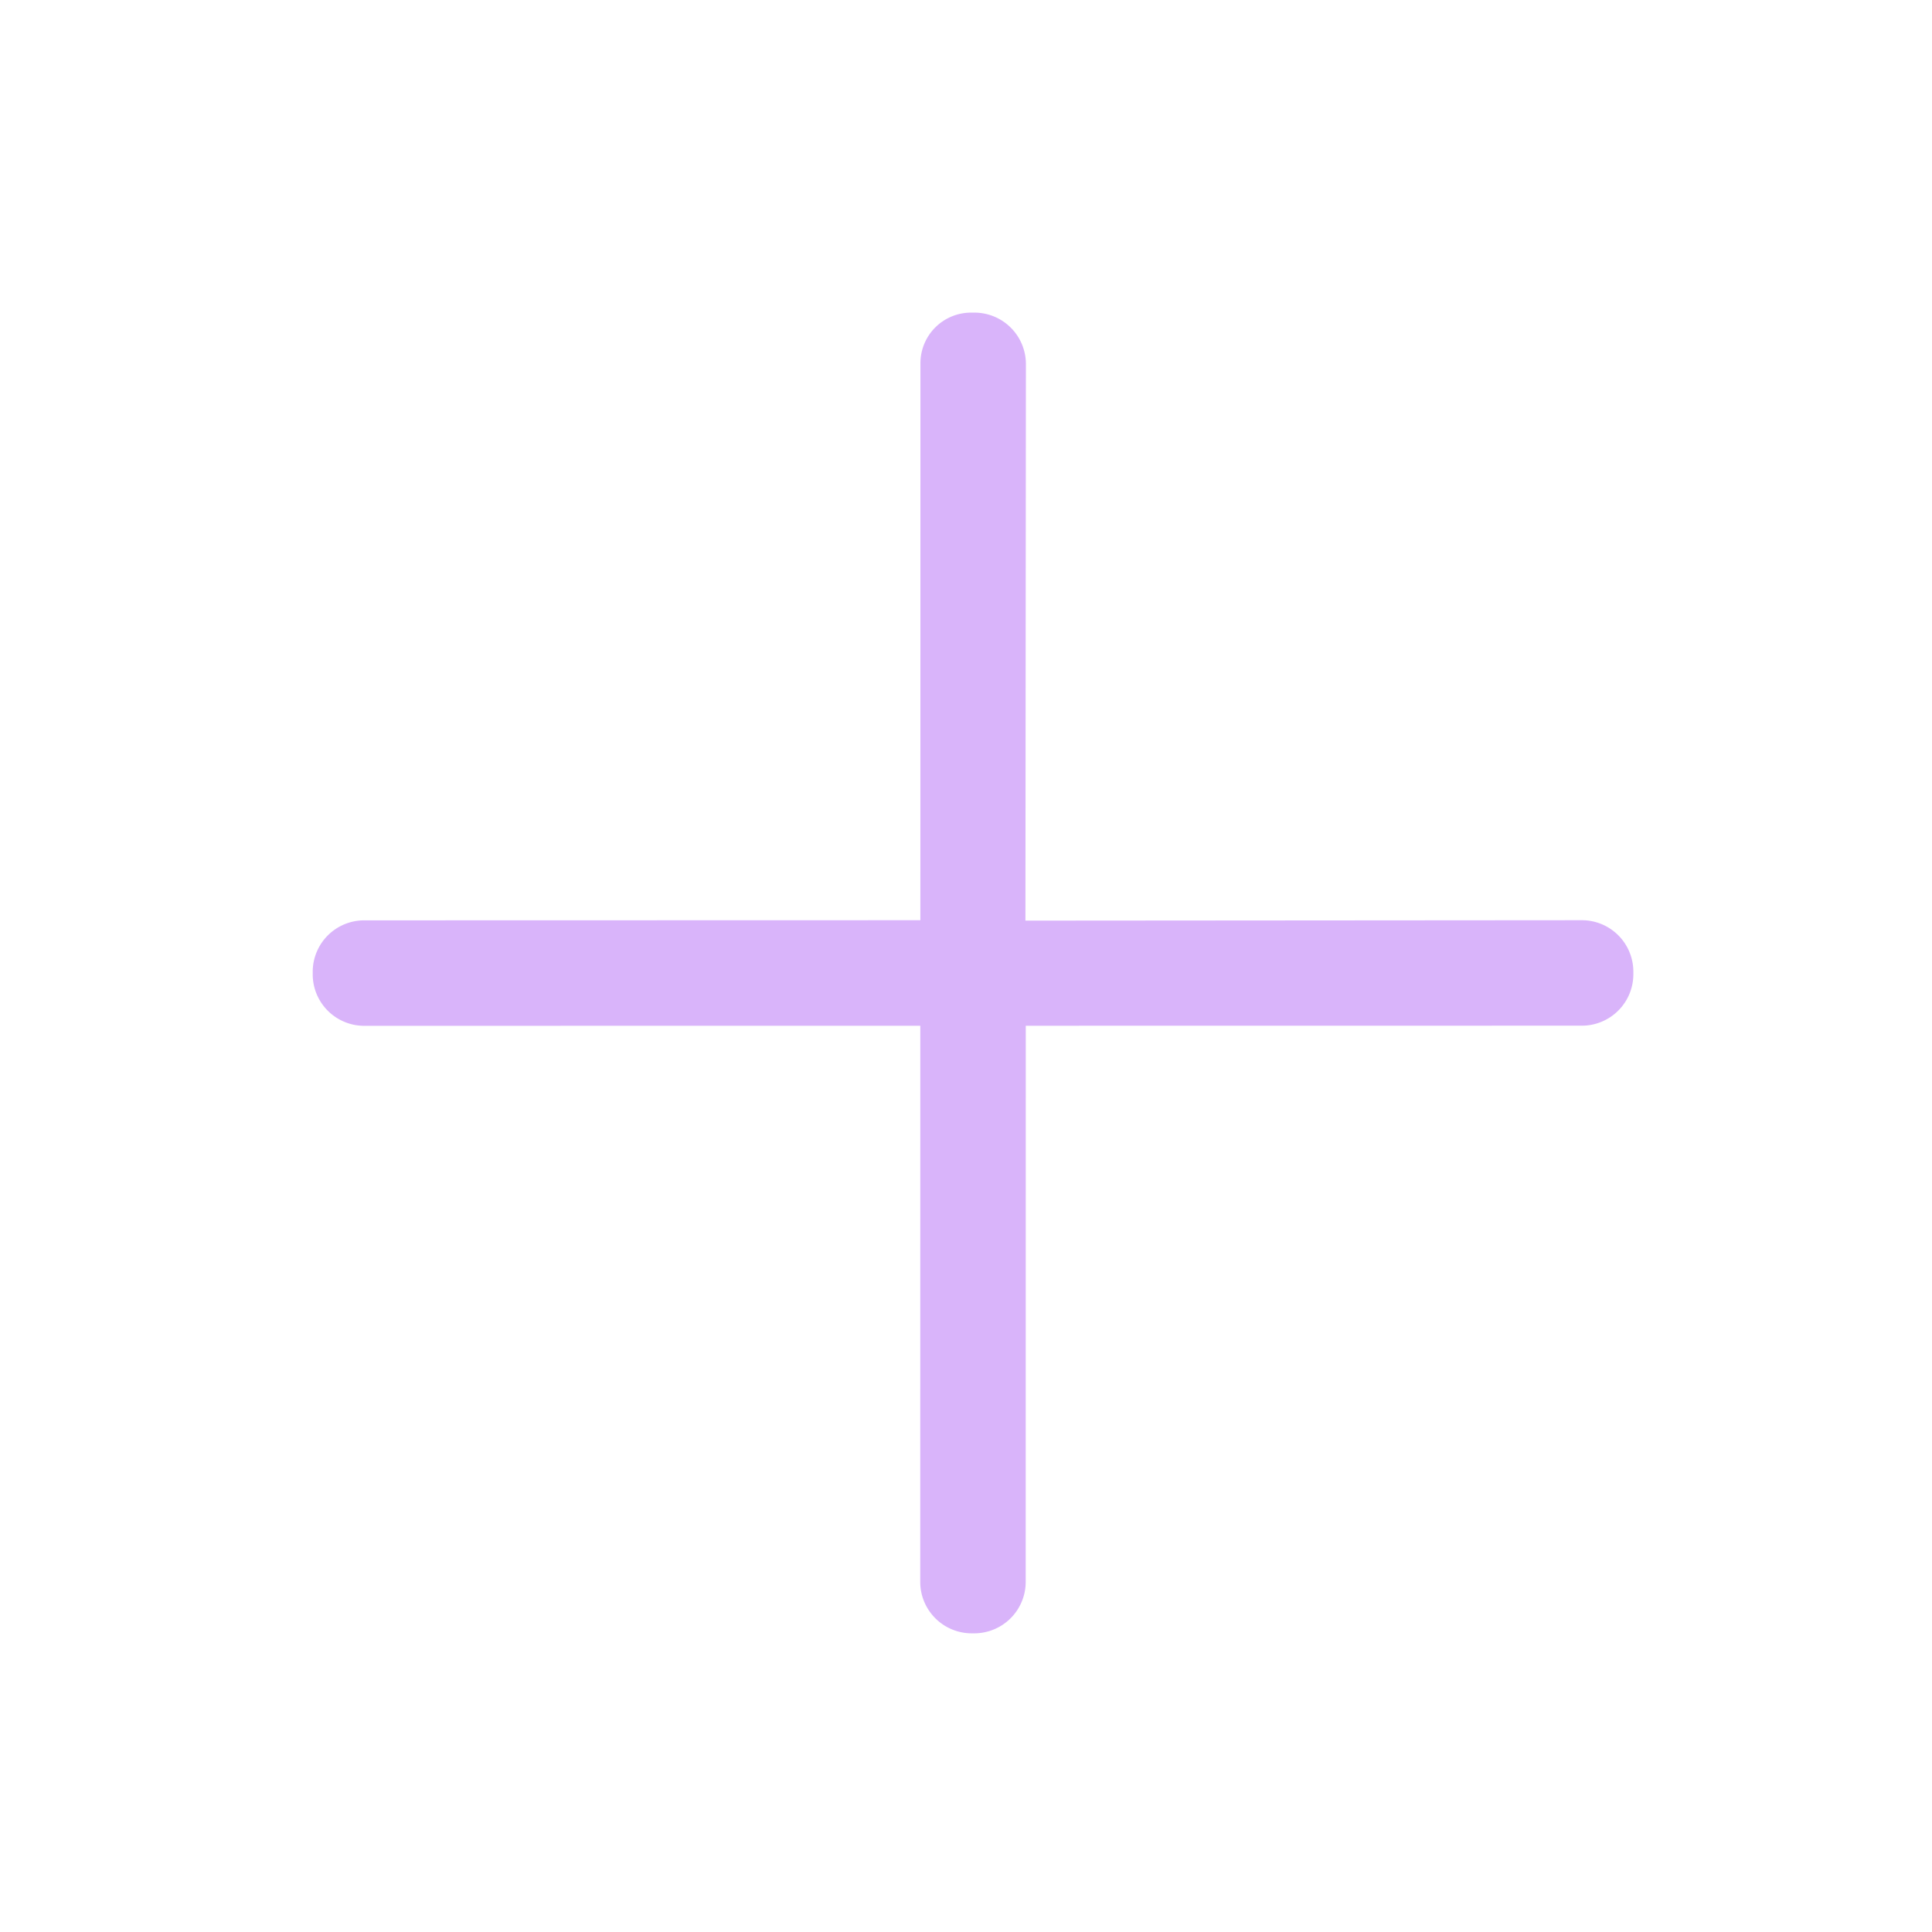 <svg xmlns="http://www.w3.org/2000/svg" xmlns:xlink="http://www.w3.org/1999/xlink" width="20" height="20" viewBox="0 0 20 20">
  <defs>
    <style>
      .cls-1, .cls-4 {
        fill: #d9b4fa;
      }

      .cls-1 {
        stroke: #707070;
      }

      .cls-2 {
        clip-path: url(#clip-path);
      }

      .cls-3 {
        clip-path: url(#clip-path-2);
      }
    </style>
    <clipPath id="clip-path">
      <rect id="矩形_72" data-name="矩形 72" class="cls-1" width="20" height="20" transform="translate(197 352)"/>
    </clipPath>
    <clipPath id="clip-path-2">
      <rect id="矩形_75" data-name="矩形 75" class="cls-1" width="10" height="10" transform="translate(171 214)"/>
    </clipPath>
  </defs>
  <g id="蒙版组_13" data-name="蒙版组 13" class="cls-2" transform="translate(-197 -352)">
    <g id="蒙版组_12" data-name="蒙版组 12" class="cls-3" transform="translate(237.477 82.764) rotate(45)">
      <path id="路径_405" data-name="路径 405" class="cls-4" d="M22.982,22.767l4.072-4.073a.533.533,0,0,0,0-.75l-.022-.022a.533.533,0,0,0-.75,0L22.21,22l-4.072-4.079a.533.533,0,0,0-.75,0l-.022.022a.524.524,0,0,0,0,.75l4.072,4.073L17.366,26.84a.533.533,0,0,0,0,.75l.022.022a.533.533,0,0,0,.75,0l4.072-4.073,4.072,4.073a.533.533,0,0,0,.75,0l.022-.022a.533.533,0,0,0,0-.75Z" transform="translate(153.792 196.233)"/>
    </g>
  </g>
</svg>
